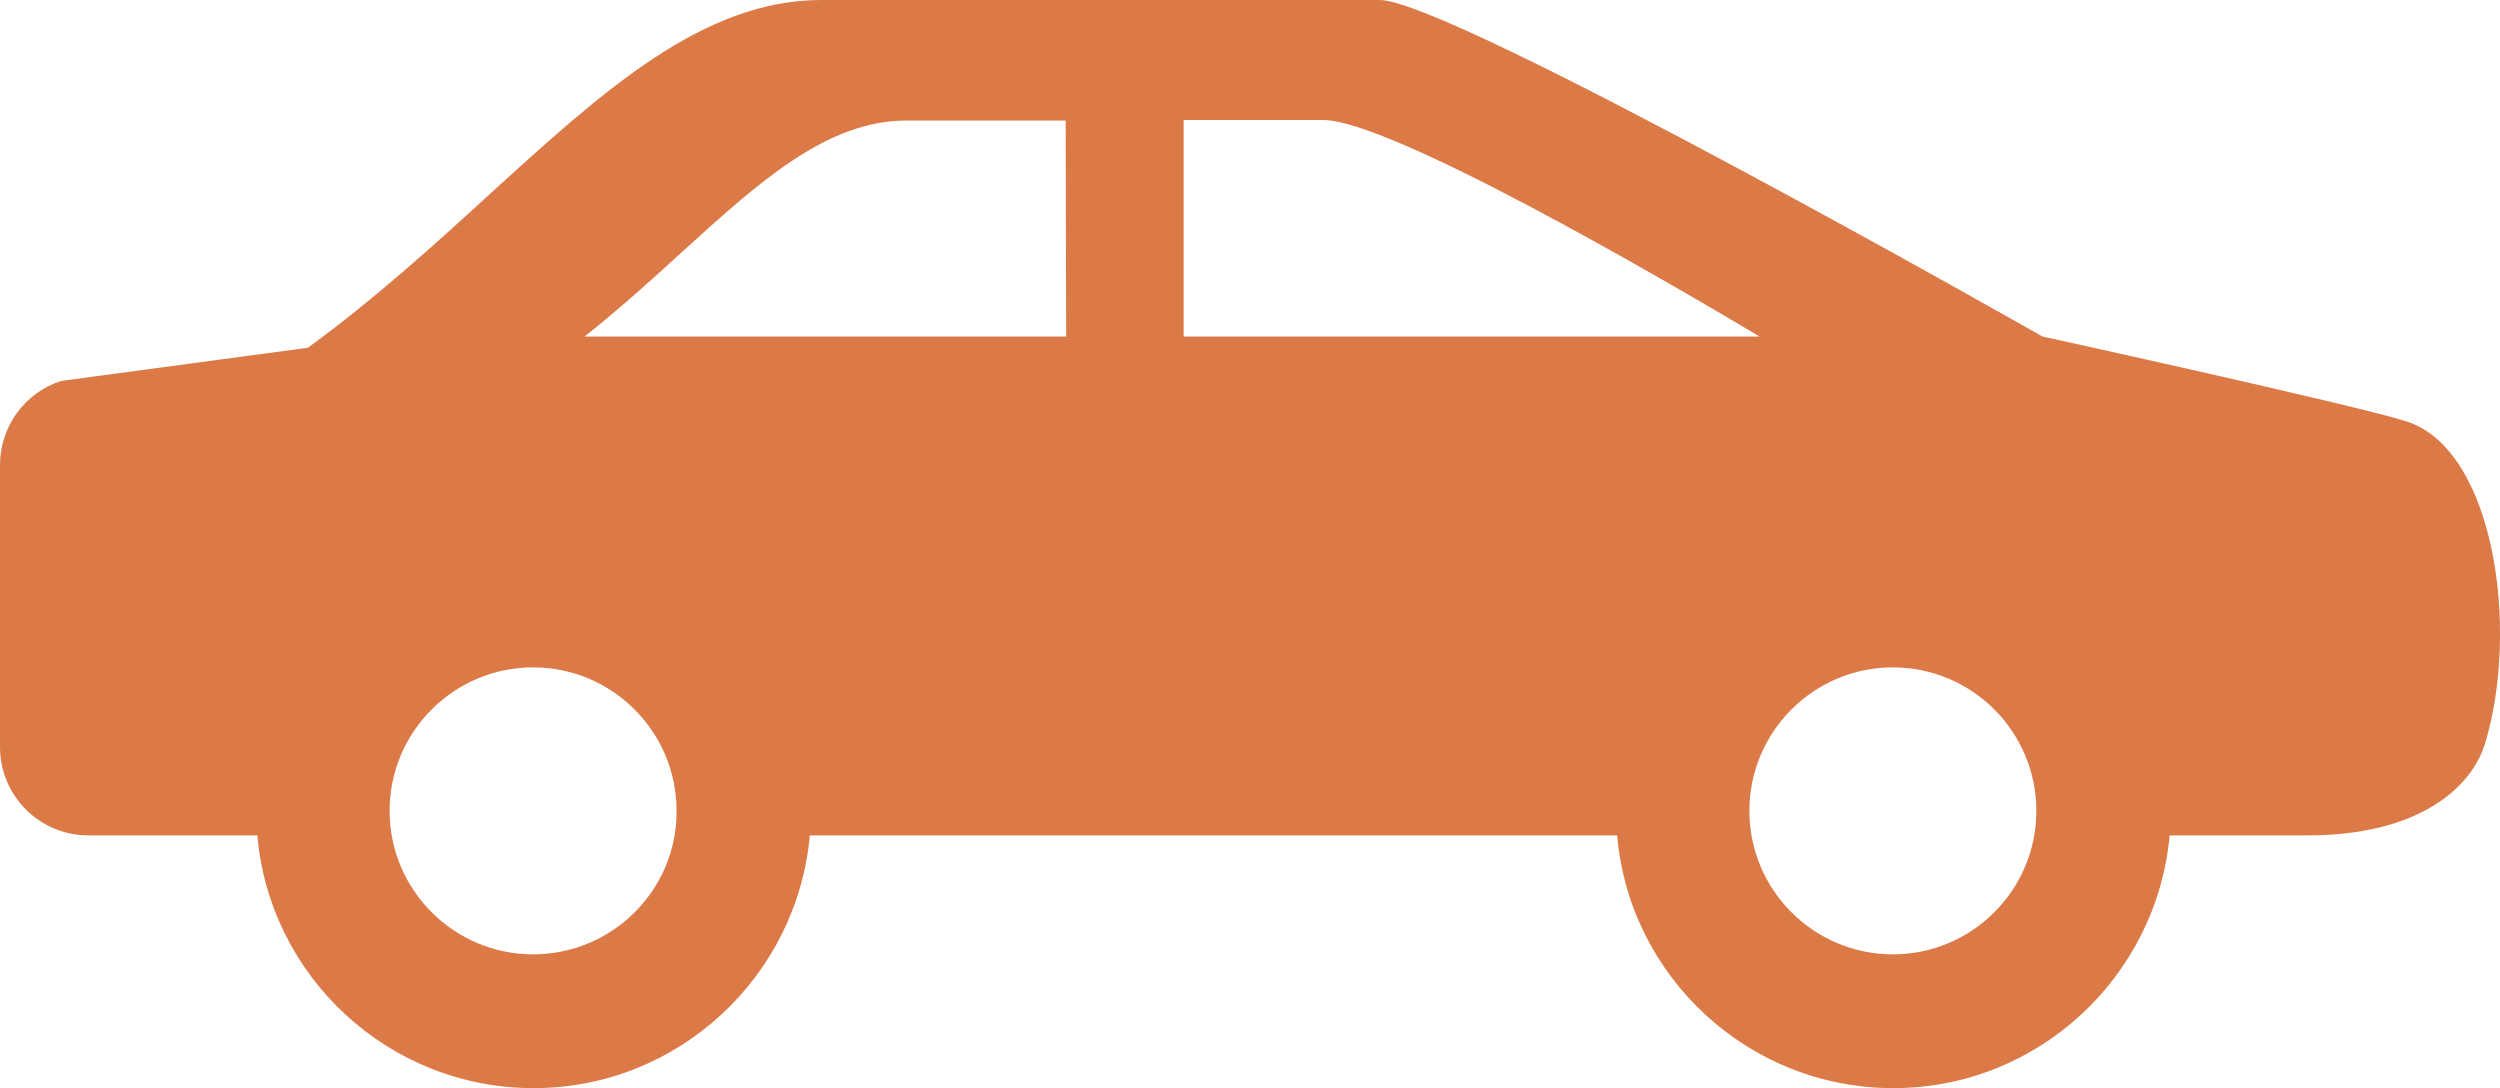 <?xml version="1.0" encoding="utf-8"?>
<!-- Generator: Adobe Illustrator 21.0.0, SVG Export Plug-In . SVG Version: 6.00 Build 0)  -->
<svg version="1.1" id="Слой_1" xmlns="http://www.w3.org/2000/svg" xmlns:xlink="http://www.w3.org/1999/xlink" x="0px" y="0px"
	 viewBox="0 0 489.6 213.1" style="enable-background:new 0 0 489.6 213.1;" xml:space="preserve">
<style type="text/css">
	.st0{fill:#DC7A47;}
</style>
<path class="st0" d="M471.5,82.6c-9-3-71.5-16.7-71.5-16.7S284.1,0,270.2,0c-13.9,0-109.3,0-109.3,0c-23.3,0-42.8,17.8-65.3,38.3
	c-10.6,9.7-22.4,20.4-35.3,29.8L12,74.6C5,76.8,0,83.4,0,91.1v55.2c0,9.5,7.7,17.3,17.3,17.3h33.1c2.4,27.7,25.7,49.5,54.1,49.5
	c28.3,0,51.6-21.8,54.1-49.5h158.1c2.4,27.7,25.7,49.5,54.1,49.5c28.3,0,51.6-21.8,54.1-49.5H452c21.6,0,32.1-9.3,34.7-18.1
	C493.4,123.4,488.6,88.3,471.5,82.6L471.5,82.6z M104.4,186.9c-15.5,0-28.1-12.6-28.1-28.1c0-15.5,12.6-28.1,28.1-28.1
	c15.5,0,28.1,12.6,28.1,28.1C132.6,174.3,119.9,186.9,104.4,186.9L104.4,186.9z M208.8,65.9h-94.3c6.8-5.4,13.1-11.1,18.9-16.4
	c15.3-13.9,28.5-25.9,44.2-25.9c0,0,14.3,0,31.1,0L208.8,65.9L208.8,65.9z M231.8,23.5c11.7,0,22.1,0,27.3,0
	c13,0,65.7,30.6,85.5,42.4H231.8V23.5z M370.7,186.9c-15.5,0-28.1-12.6-28.1-28.1c0-15.5,12.6-28.1,28.1-28.1s28.1,12.6,28.1,28.1
	C398.8,174.3,386.2,186.9,370.7,186.9L370.7,186.9z M370.7,186.9"/>
</svg>
